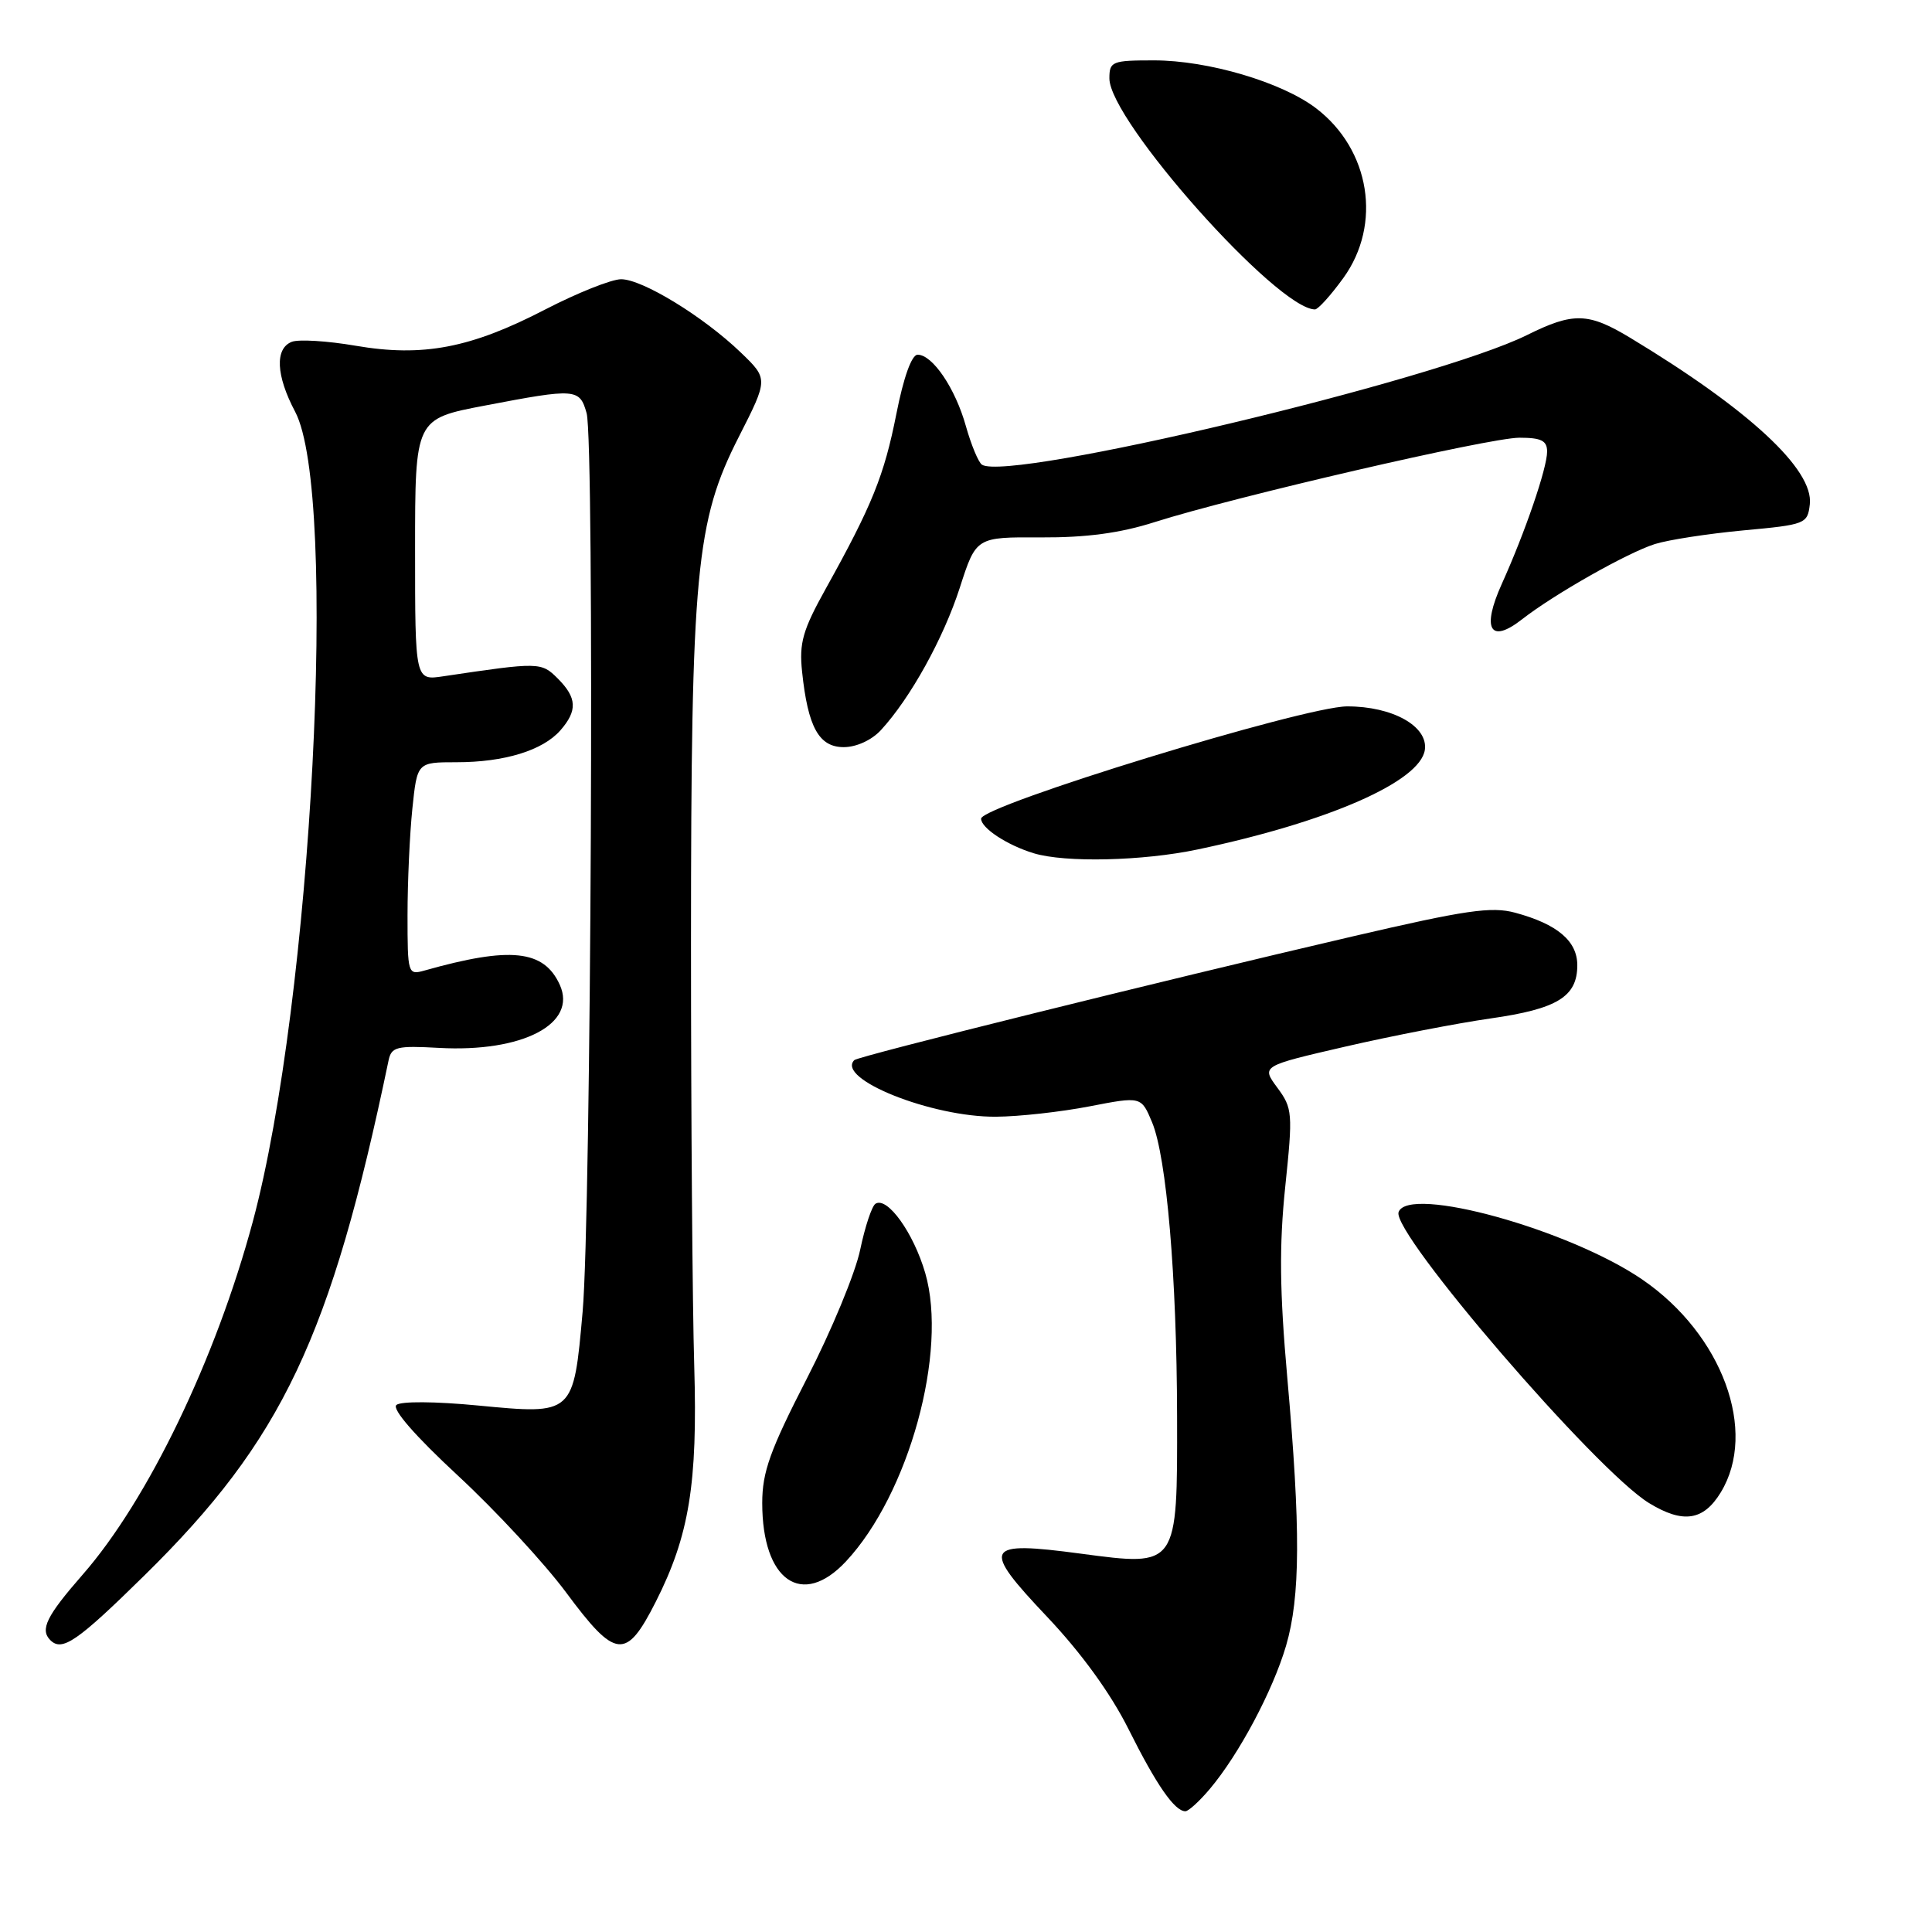 <?xml version="1.0" encoding="UTF-8" standalone="no"?>
<!DOCTYPE svg PUBLIC "-//W3C//DTD SVG 1.1//EN" "http://www.w3.org/Graphics/SVG/1.1/DTD/svg11.dtd" >
<svg xmlns="http://www.w3.org/2000/svg" xmlns:xlink="http://www.w3.org/1999/xlink" version="1.1" viewBox="0 0 256 256">
 <g >
 <path fill="currentColor"
d=" M 160.32 237.03 C 164.19 232.43 168.65 224.04 170.41 218.07 C 172.31 211.57 172.35 202.60 170.57 182.52 C 169.56 171.14 169.49 165.06 170.30 157.26 C 171.32 147.48 171.27 146.85 169.25 144.12 C 167.13 141.25 167.13 141.25 178.31 138.67 C 184.47 137.25 193.10 135.58 197.50 134.95 C 206.35 133.69 209.00 132.07 209.00 127.90 C 209.00 124.69 206.36 122.45 200.77 120.94 C 197.63 120.09 194.22 120.59 179.27 124.07 C 153.74 130.01 113.72 139.95 113.20 140.47 C 110.72 142.95 123.49 148.05 132.00 147.97 C 135.03 147.95 140.59 147.33 144.36 146.60 C 151.22 145.27 151.22 145.27 152.66 148.72 C 154.58 153.33 155.93 169.12 155.97 187.64 C 156.01 207.70 156.09 207.58 143.23 205.87 C 130.35 204.15 129.94 204.93 138.79 214.28 C 143.29 219.04 147.17 224.39 149.53 229.11 C 153.22 236.50 155.64 240.00 157.07 240.00 C 157.48 240.00 158.95 238.66 160.32 237.03 Z  M 19.14 208.75 C 37.40 190.80 43.83 177.24 51.49 140.50 C 51.87 138.71 52.57 138.54 58.15 138.85 C 69.25 139.47 76.53 135.66 74.17 130.48 C 72.06 125.85 67.62 125.39 56.25 128.60 C 54.05 129.22 54.00 129.05 54.00 121.26 C 54.00 116.88 54.29 110.53 54.64 107.15 C 55.28 101.00 55.28 101.00 60.49 101.00 C 66.84 101.00 71.91 99.44 74.25 96.78 C 76.54 94.16 76.46 92.46 73.90 89.90 C 71.72 87.72 71.44 87.72 58.75 89.61 C 55.00 90.18 55.00 90.18 55.00 72.84 C 55.00 55.50 55.00 55.50 64.25 53.74 C 76.32 51.43 76.81 51.47 77.73 54.75 C 78.79 58.53 78.33 161.06 77.20 173.82 C 75.99 187.48 76.01 187.45 63.37 186.24 C 57.65 185.69 53.09 185.66 52.52 186.17 C 51.92 186.72 55.01 190.27 60.66 195.51 C 65.68 200.16 72.12 207.12 74.99 210.98 C 81.58 219.87 82.95 220.02 86.89 212.25 C 91.33 203.48 92.45 196.60 91.99 181.00 C 91.75 173.03 91.56 147.82 91.56 125.00 C 91.57 75.71 92.20 69.06 97.91 57.86 C 101.80 50.21 101.80 50.21 98.15 46.70 C 93.21 41.95 85.12 37.00 82.30 37.00 C 81.03 37.00 76.50 38.81 72.24 41.01 C 62.37 46.13 56.03 47.34 47.11 45.81 C 43.39 45.17 39.59 44.94 38.67 45.29 C 36.40 46.17 36.57 49.76 39.10 54.54 C 44.86 65.40 41.35 132.64 33.50 161.86 C 28.60 180.08 19.59 198.78 10.95 208.65 C 6.16 214.13 5.27 215.93 6.67 217.33 C 8.23 218.89 10.23 217.51 19.14 208.75 Z  M 112.09 206.90 C 120.43 197.98 125.62 179.09 122.60 168.69 C 121.05 163.36 117.58 158.52 116.01 159.50 C 115.53 159.79 114.62 162.54 113.98 165.59 C 113.35 168.65 110.17 176.33 106.91 182.67 C 102.03 192.18 101.00 195.05 101.00 199.16 C 101.00 209.45 106.27 213.13 112.09 206.90 Z  M 228.01 197.75 C 232.94 189.66 228.22 176.83 217.65 169.57 C 207.99 162.93 186.60 157.00 185.32 160.61 C 184.35 163.34 211.49 194.88 218.50 199.16 C 223.01 201.92 225.72 201.51 228.01 197.75 Z  M 158.68 112.56 C 175.98 108.92 188.19 103.57 188.80 99.36 C 189.25 96.24 184.53 93.59 178.50 93.60 C 172.79 93.61 130.00 106.74 130.00 108.48 C 130.00 109.72 133.45 111.99 136.97 113.06 C 141.14 114.33 151.43 114.09 158.68 112.56 Z  M 116.72 96.75 C 120.63 92.51 125.02 84.57 127.18 77.87 C 129.34 71.16 129.34 71.16 137.92 71.21 C 143.94 71.24 148.44 70.64 153.00 69.18 C 163.57 65.82 197.35 58.00 201.33 58.00 C 204.23 58.00 205.00 58.39 205.00 59.84 C 205.00 62.02 202.09 70.52 199.00 77.36 C 196.29 83.36 197.44 85.38 201.68 82.06 C 205.92 78.75 215.64 73.24 219.28 72.09 C 221.05 71.53 226.32 70.72 231.00 70.28 C 239.25 69.52 239.51 69.42 239.81 66.82 C 240.34 62.22 231.75 54.26 216.03 44.77 C 210.45 41.40 208.48 41.35 202.33 44.40 C 190.16 50.43 133.79 63.84 130.12 61.58 C 129.66 61.29 128.70 58.99 127.99 56.48 C 126.59 51.46 123.57 47.00 121.59 47.00 C 120.80 47.00 119.73 49.99 118.77 54.86 C 117.16 62.99 115.57 66.95 109.42 78.00 C 106.36 83.50 105.88 85.19 106.28 89.00 C 107.05 96.35 108.51 99.00 111.80 99.00 C 113.48 99.00 115.50 98.07 116.72 96.75 Z  M 177.99 36.85 C 183.15 29.73 181.56 19.82 174.39 14.35 C 169.86 10.89 160.07 8.00 152.91 8.00 C 147.35 8.00 147.00 8.14 147.00 10.39 C 147.00 15.99 169.24 40.97 174.24 41.00 C 174.65 41.00 176.34 39.13 177.99 36.85 Z "/>
</g>
</svg>